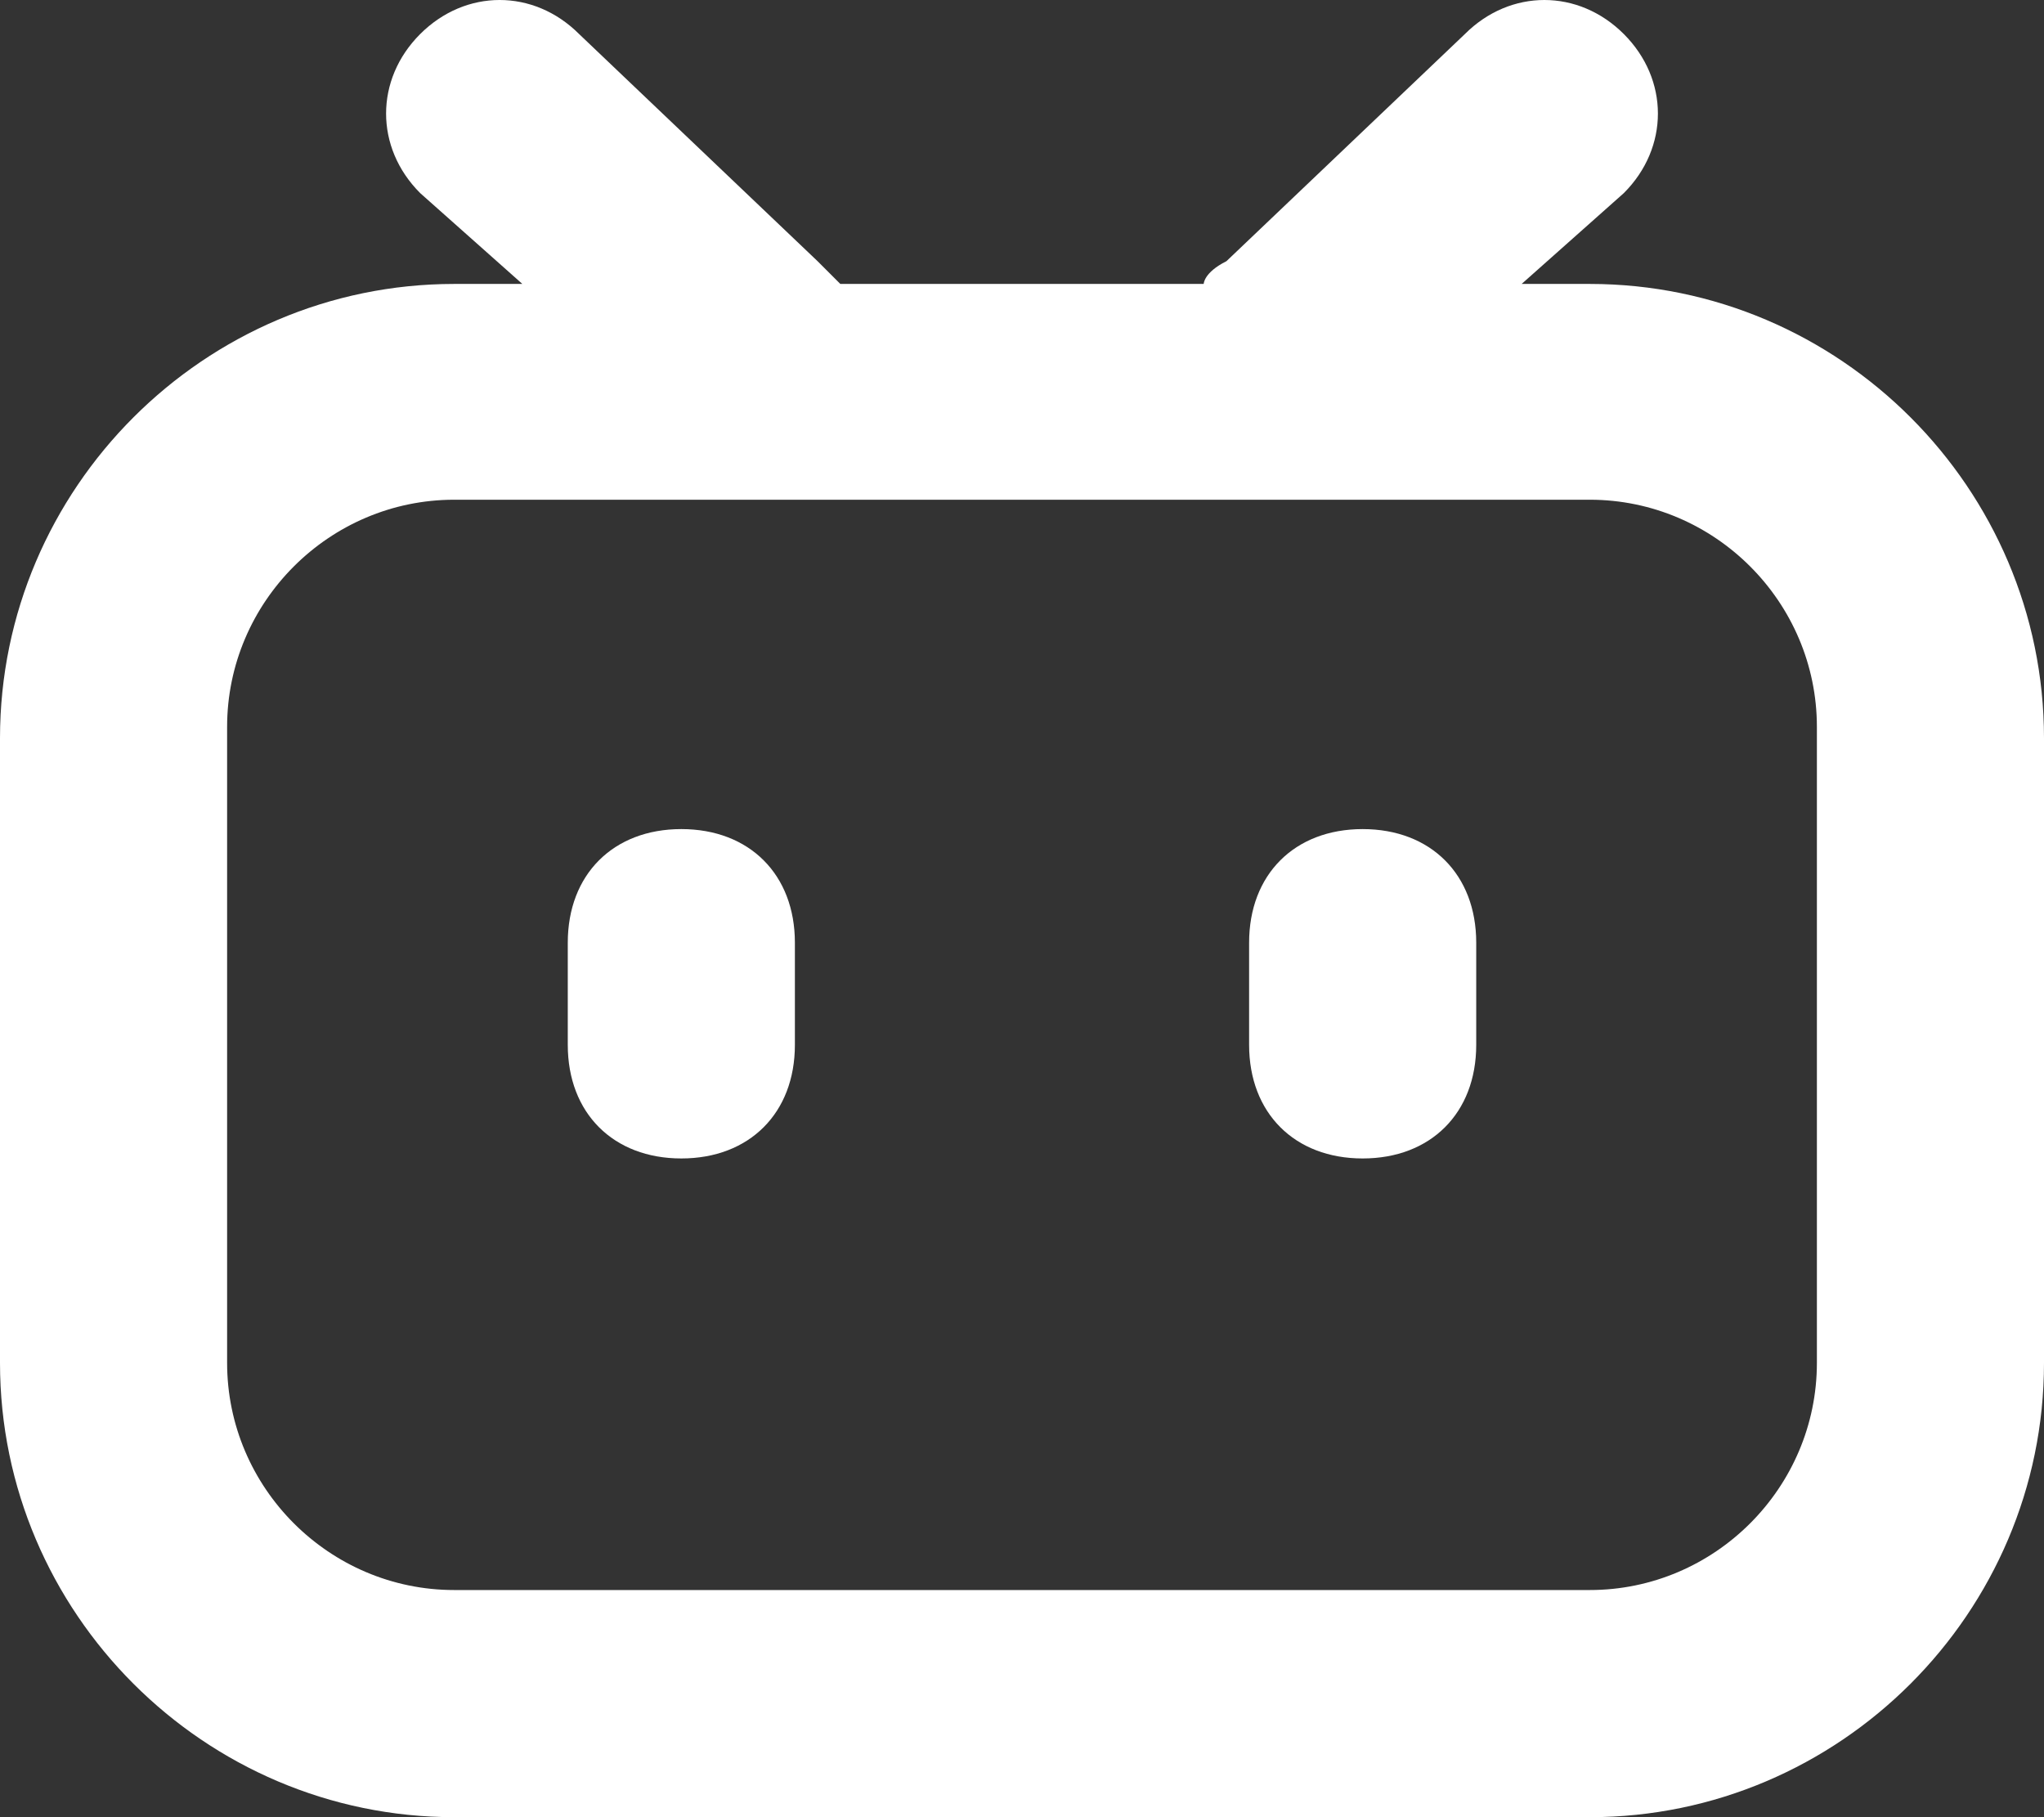 <?xml version="1.0" encoding="UTF-8"?>
<svg id="_图层_1" data-name="图层 1" xmlns="http://www.w3.org/2000/svg" version="1.1" viewBox="0 0 18 16">
  <rect x="0" y="0" width="18" height="16" fill="#333333" stroke="none"/>
  <defs>
    <style>
      .cls-1 {
        fill: #fff;
        fill-rule: evenodd;
        stroke-width: 0px;
      }
    </style>
  </defs>
  <path class="cls-1" d="M3.7,1.7c-.4-.4-.4-1,0-1.4.4-.4,1-.4,1.4,0l2.1,2c0,0,.1.1.2.2h3.2c0,0,0-.1.2-.2L12.9.3c.4-.4,1-.4,1.4,0,.4.4.4,1,0,1.4l-.9.8h.6c2.2,0,4,1.8,4,4v5.5c0,2.2-1.8,4-4,4H4c-2.2,0-4-1.8-4-4v-5.5c0-2.2,1.8-4,4-4h.6l-.9-.8ZM4,4.4c-1.1,0-2,.9-2,2v5.6c0,1.1.9,2,2,2h10c1.1,0,2-.9,2-2v-5.6c0-1.1-.9-2-2-2H4ZM5,8.3c0-.6.4-1,1-1s1,.4,1,1v.9c0,.6-.4,1-1,1s-1-.4-1-1v-.9ZM12,7.3c-.6,0-1,.4-1,1v.9c0,.6.4,1,1,1s1-.4,1-1v-.9c0-.6-.4-1-1-1Z"/>
</svg>